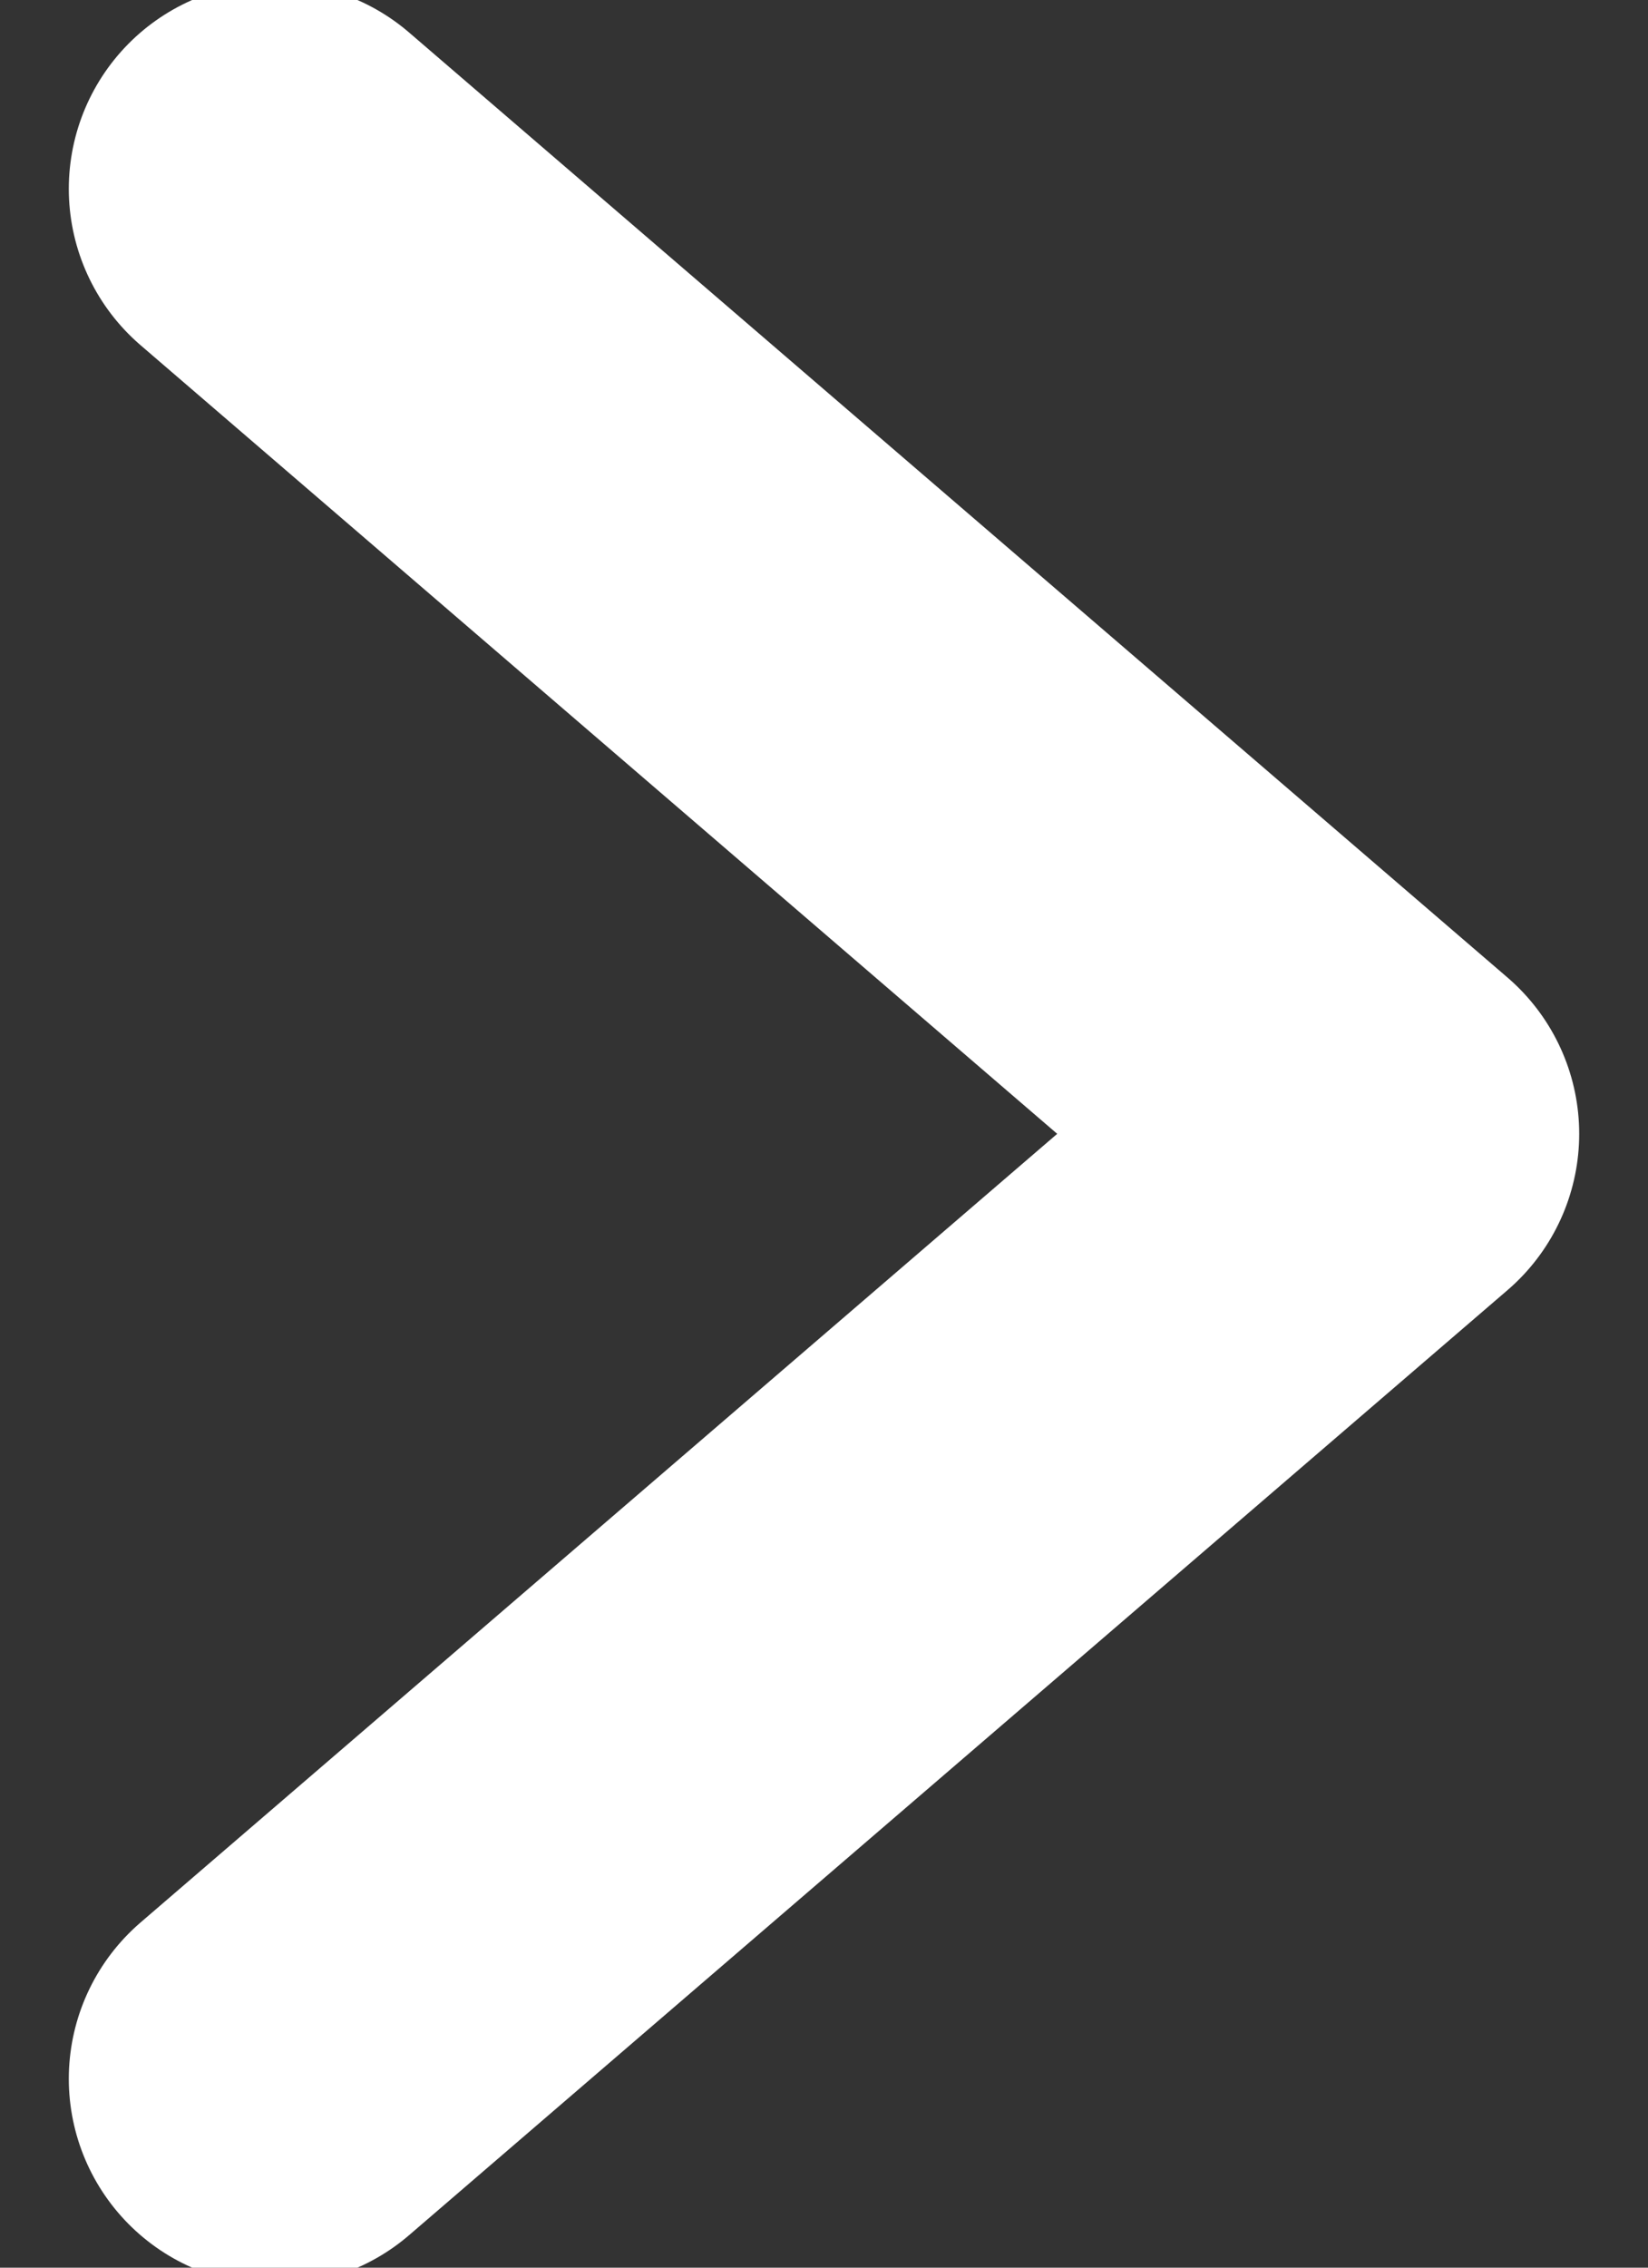<svg width="8" height="11" viewBox="0 0 8 11" fill="none" xmlns="http://www.w3.org/2000/svg">
<rect x="0" y="0" width="8" height="11" fill="#333333" stroke="none"/>
<g clip-path="url(#clip0_31_230)">
<path d="M1.334 10.084L6.666 5.5L1.334 0.916" stroke="#fff" stroke-width="2" stroke-linecap="round" stroke-linejoin="round"/>
</g>
<defs>
<clipPath id="clip0_31_230">
<rect width="8" height="11" fill="white"/>
</clipPath>
</defs>
</svg>